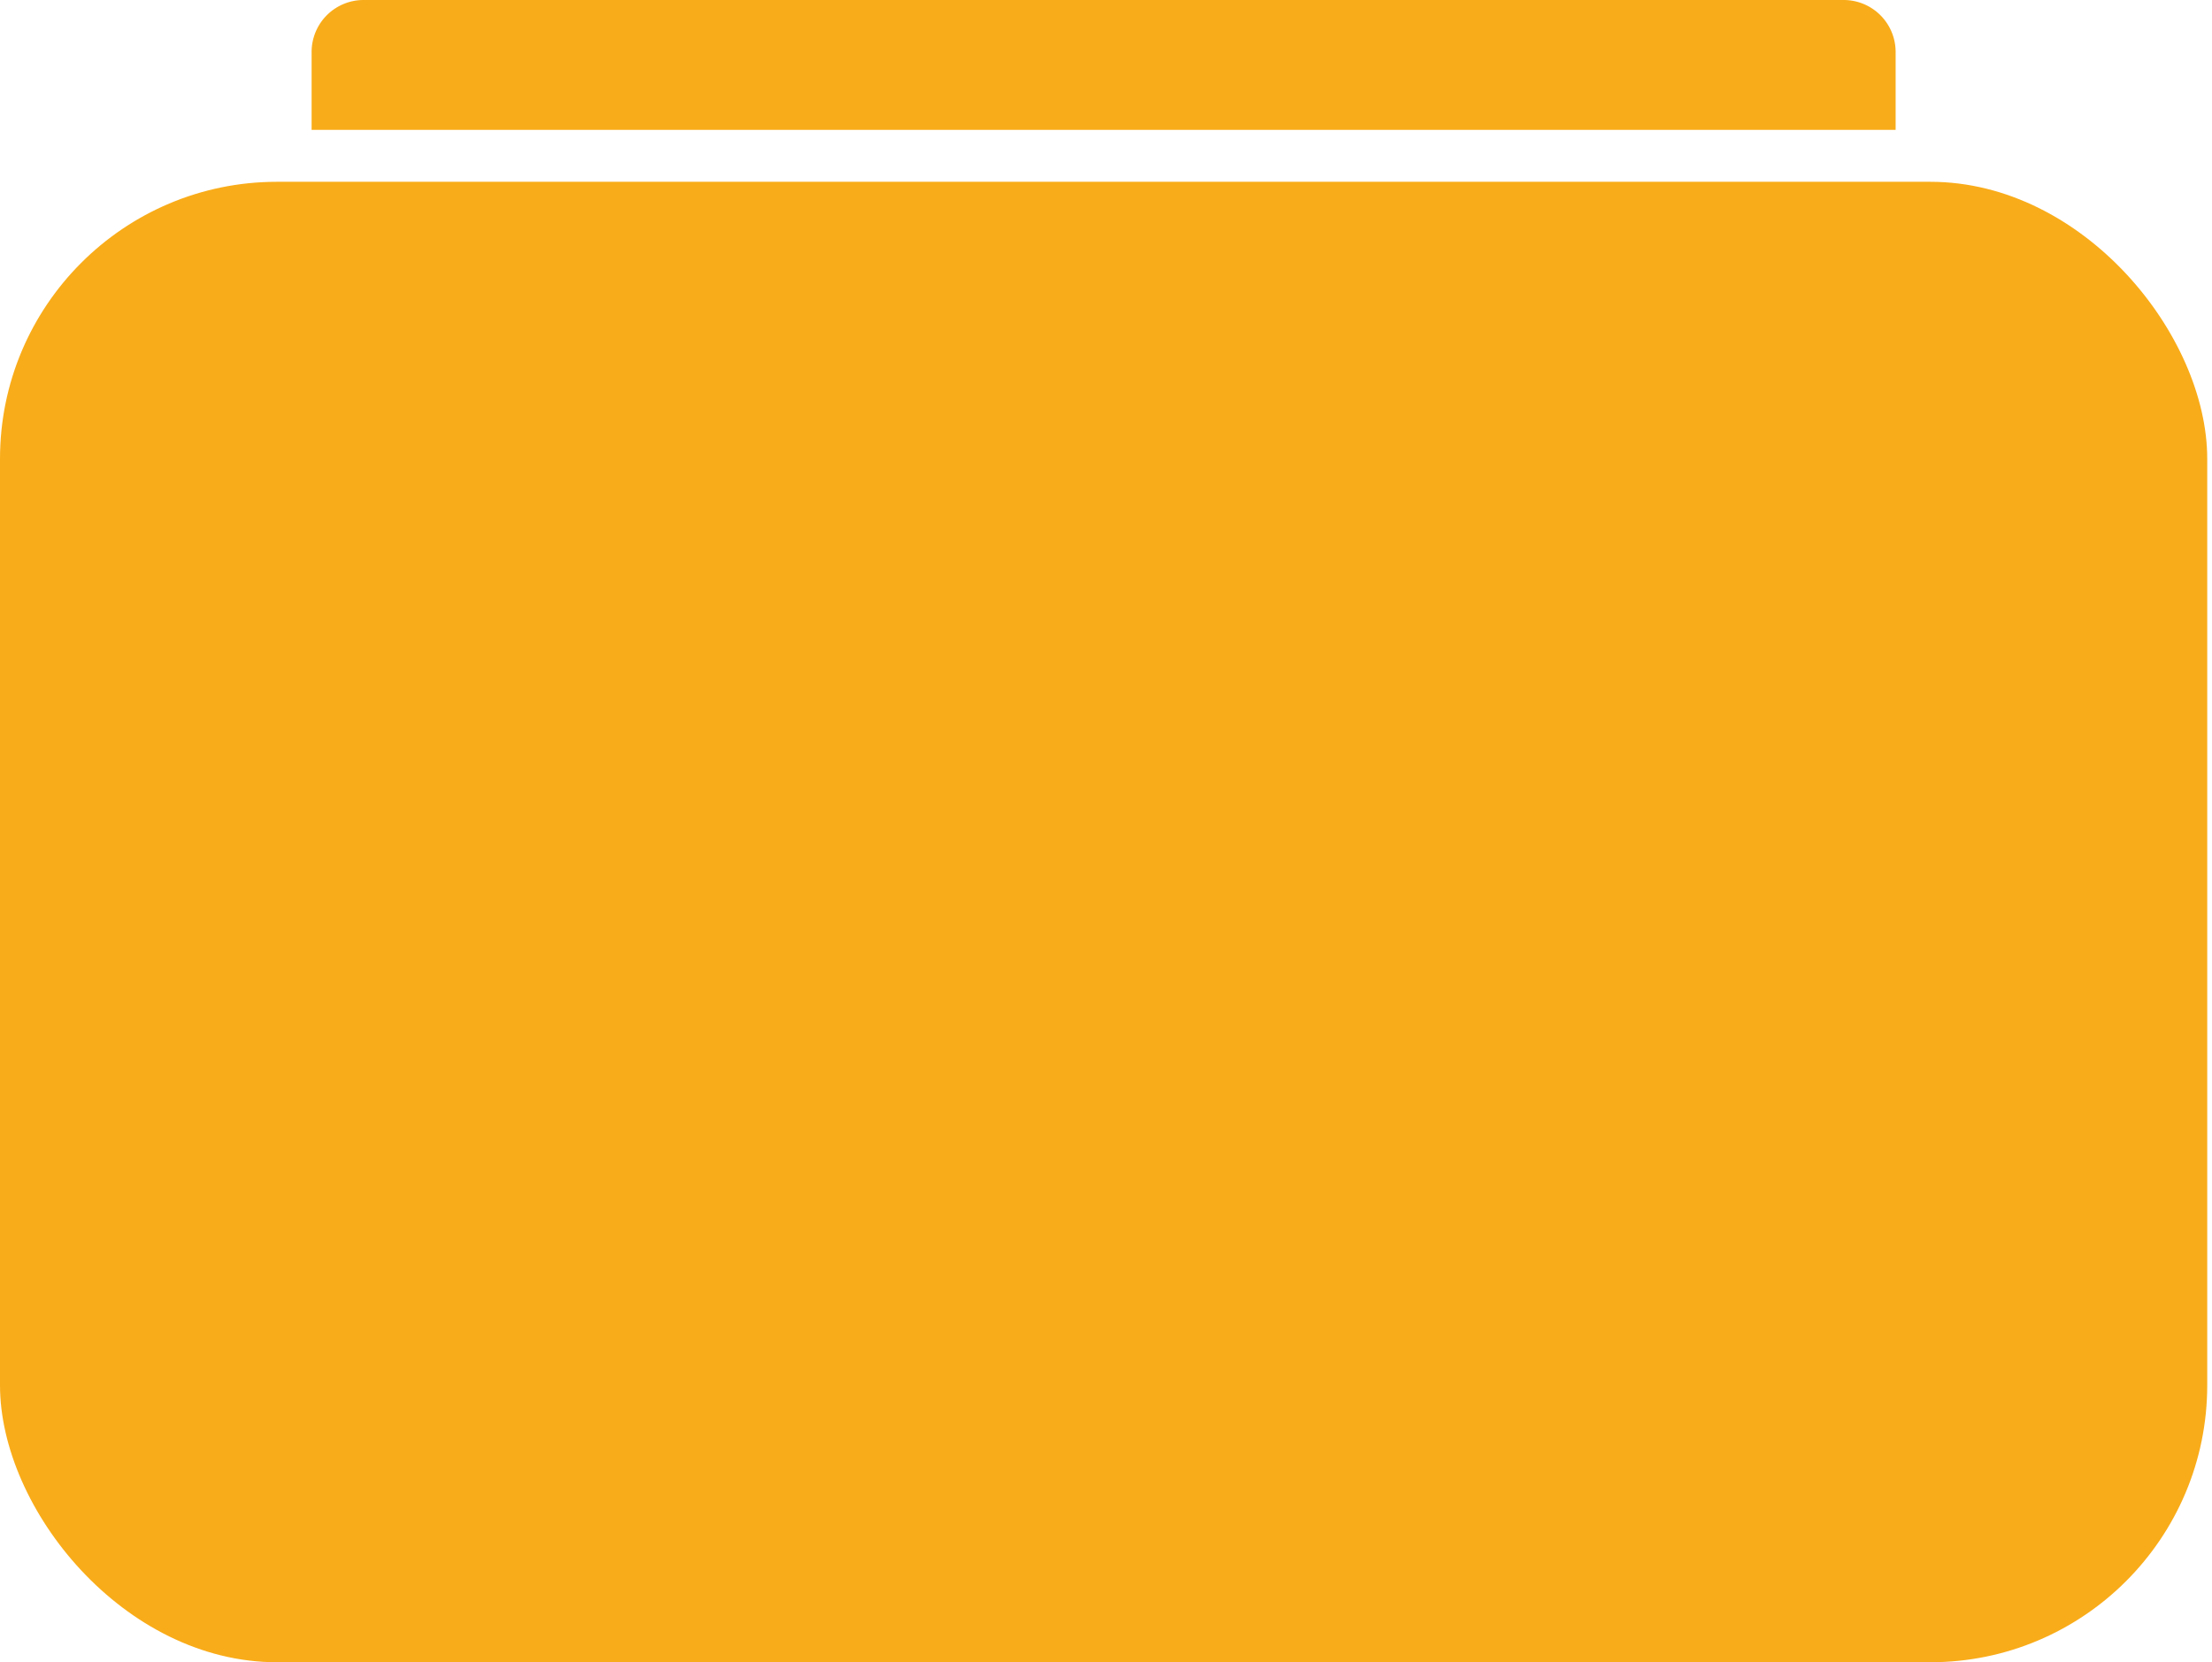 <svg xmlns="http://www.w3.org/2000/svg" xmlns:xlink="http://www.w3.org/1999/xlink" width="39.93" height="30" viewBox="0 0 39.93 30">
  <defs>
    <clipPath id="clip-path">
      <rect id="Rectangle" width="39.93" height="30" fill="none"/>
    </clipPath>
  </defs>
  <g id="Group_9957" data-name="Group 9957" transform="translate(-53 -14)">
    <g id="Folder_-_Secure" data-name="Folder - Secure" transform="translate(53 14)">
      <rect id="Rectangle-2" data-name="Rectangle" width="39.93" height="30" fill="none"/>
      <g id="Folder_-_Secure-2" data-name="Folder - Secure" clip-path="url(#clip-path)">
        <g id="Folder_Secure">
          <rect id="Base" width="23.524" height="23.524" transform="translate(16.406 4.688)" fill="none"/>
          <rect id="Rectangle_13" width="39.844" height="26.719" rx="5" transform="translate(0 3.281)" fill="#f9ac19"/>
          <path id="Rectangle_14" d="M.938,0H27.656a.938.938,0,0,1,.938.938V2.344H0V.938A.938.938,0,0,1,.938,0Z" transform="translate(5.625)" fill="#f9ac19"/>
        </g>
      </g>
    </g>
  </g>
</svg>
